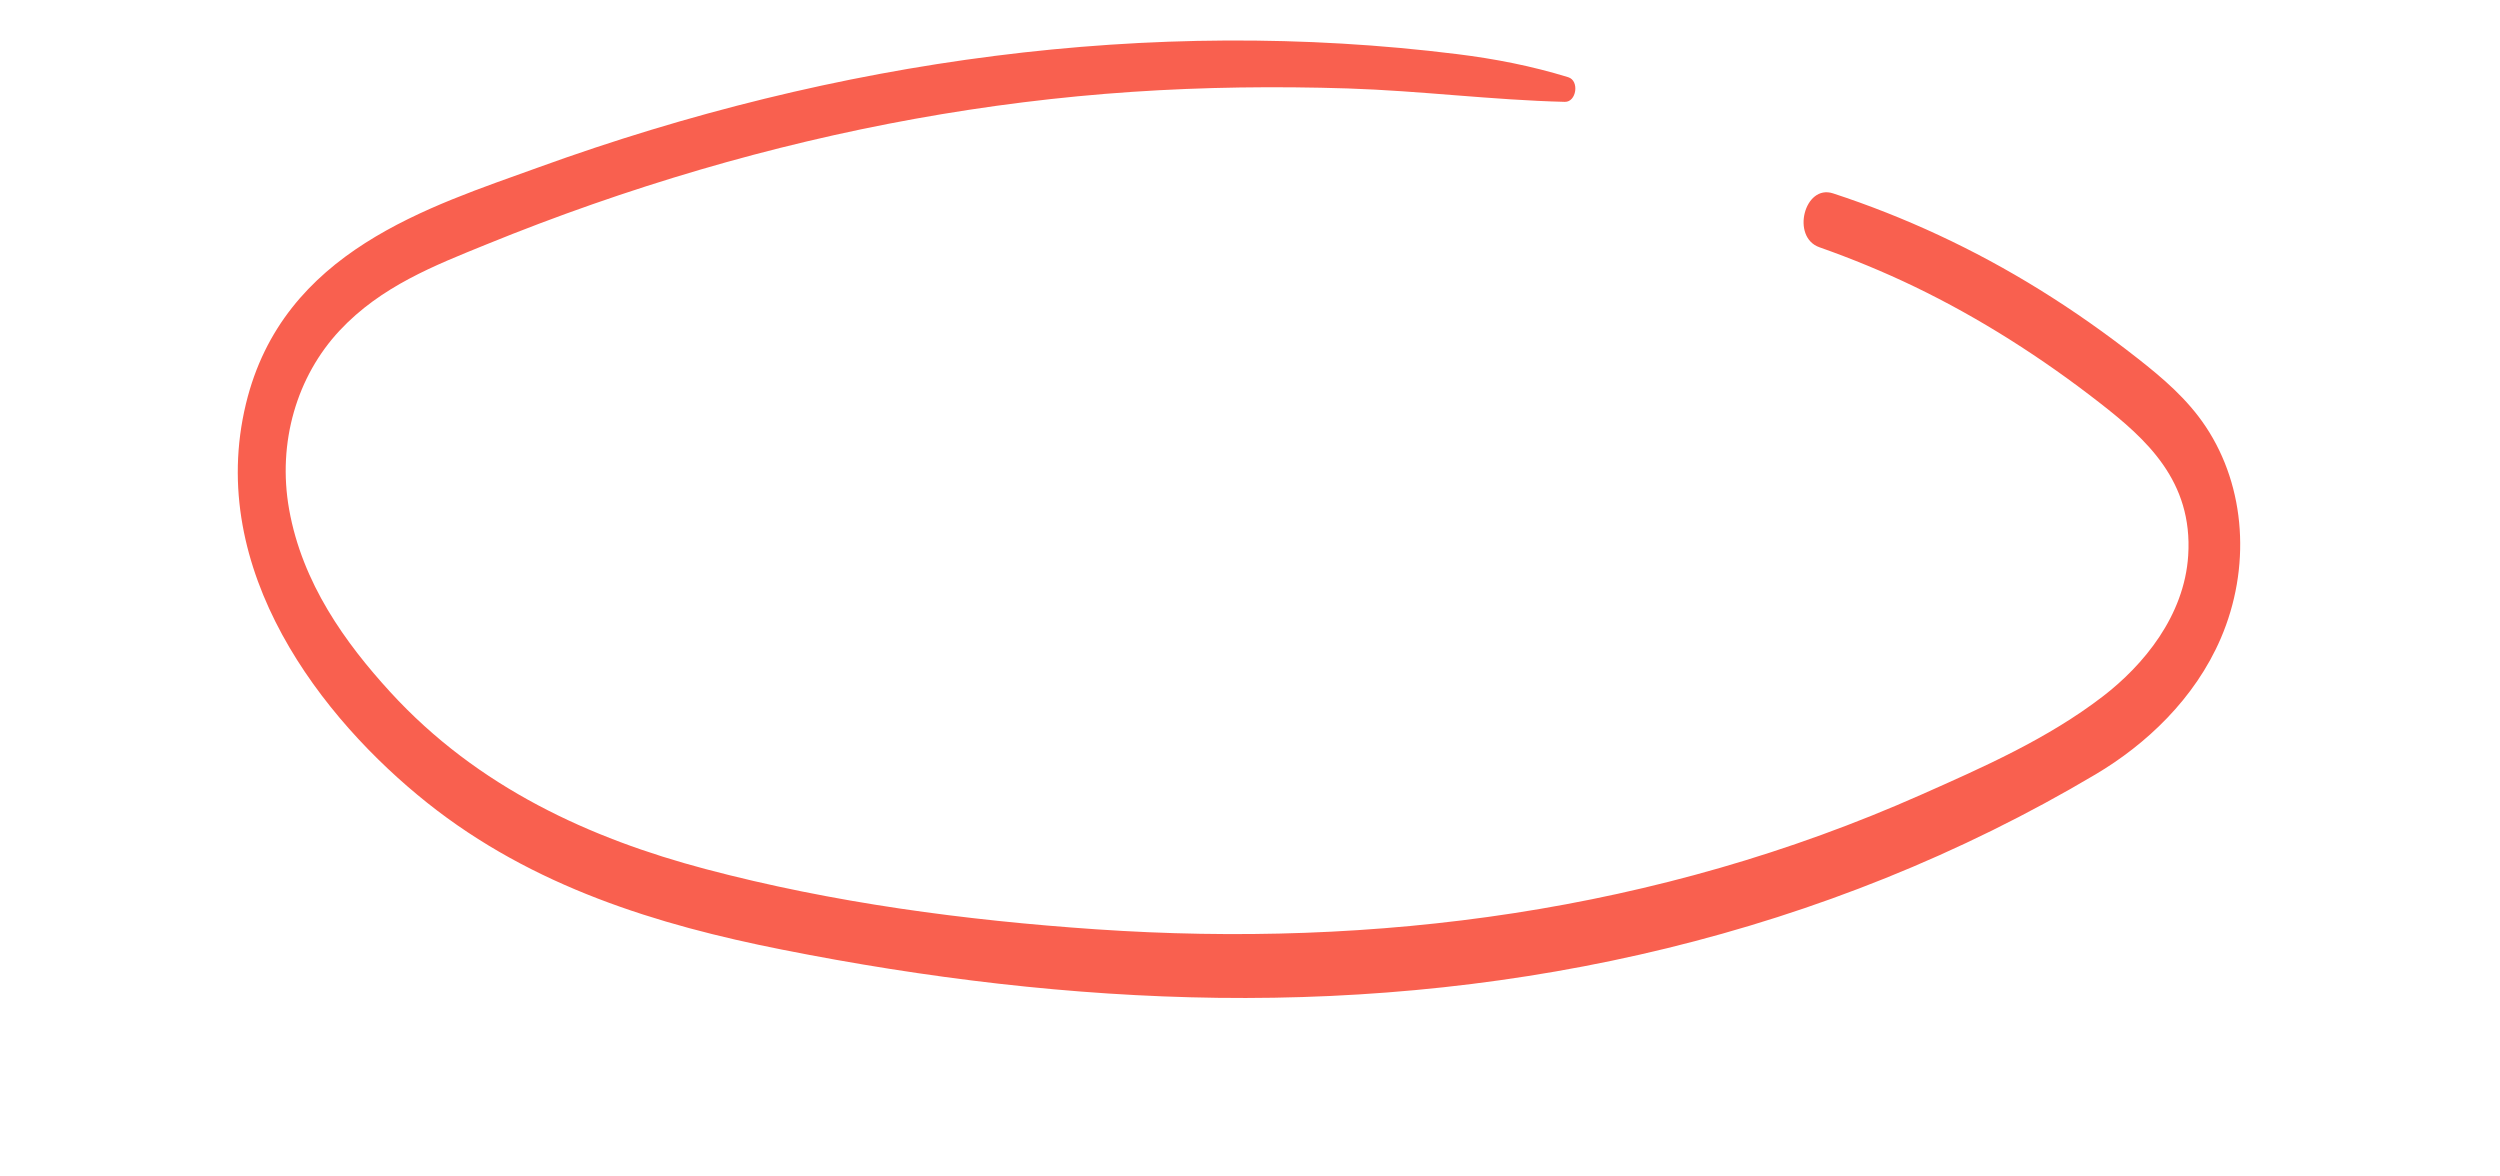 <svg width="136" height="64" viewBox="0 0 136 64" fill="none" xmlns="http://www.w3.org/2000/svg">
<g id="oval1">
<path id="Vector" d="M85.127 5.541C81.183 5.444 77.257 4.937 73.308 4.811C69.401 4.688 65.493 4.735 61.588 4.997C53.671 5.53 45.797 6.972 38.076 9.234C34.154 10.384 30.271 11.743 26.444 13.303C23.653 14.439 20.728 15.57 18.472 17.986C16.165 20.456 15.076 24.047 15.729 27.715C16.444 31.724 18.785 34.972 21.222 37.637C25.998 42.863 32.153 45.625 38.368 47.273C45.324 49.117 52.511 50.066 59.625 50.554C74.787 51.591 90.137 49.614 104.516 43.23C107.847 41.752 111.396 40.194 114.409 37.873C116.595 36.191 118.829 33.514 119.038 30.216C119.297 26.165 116.751 23.885 114.245 21.931C111.066 19.451 107.69 17.302 104.173 15.605C102.471 14.784 100.734 14.071 98.974 13.45C97.421 12.904 98.157 10.009 99.716 10.519C103.603 11.791 107.385 13.544 110.964 15.763C112.794 16.896 114.574 18.15 116.298 19.504C117.633 20.553 118.982 21.691 119.991 23.207C122.196 26.524 122.441 30.932 120.813 34.721C119.392 38.029 116.725 40.507 114.013 42.117C99.175 50.926 82.597 54.491 66.242 54.282C58.292 54.179 50.367 53.214 42.536 51.658C35.802 50.32 28.988 48.254 23.236 43.669C17.546 39.132 11.183 31.05 13.38 21.963C15.393 13.641 23.358 11.257 29.327 9.093C45.484 3.242 62.563 0.862 79.287 2.946C81.339 3.202 83.317 3.587 85.313 4.201C85.933 4.392 85.758 5.555 85.129 5.541L85.127 5.541Z" fill="#F9604F"/>
</g>
</svg>

